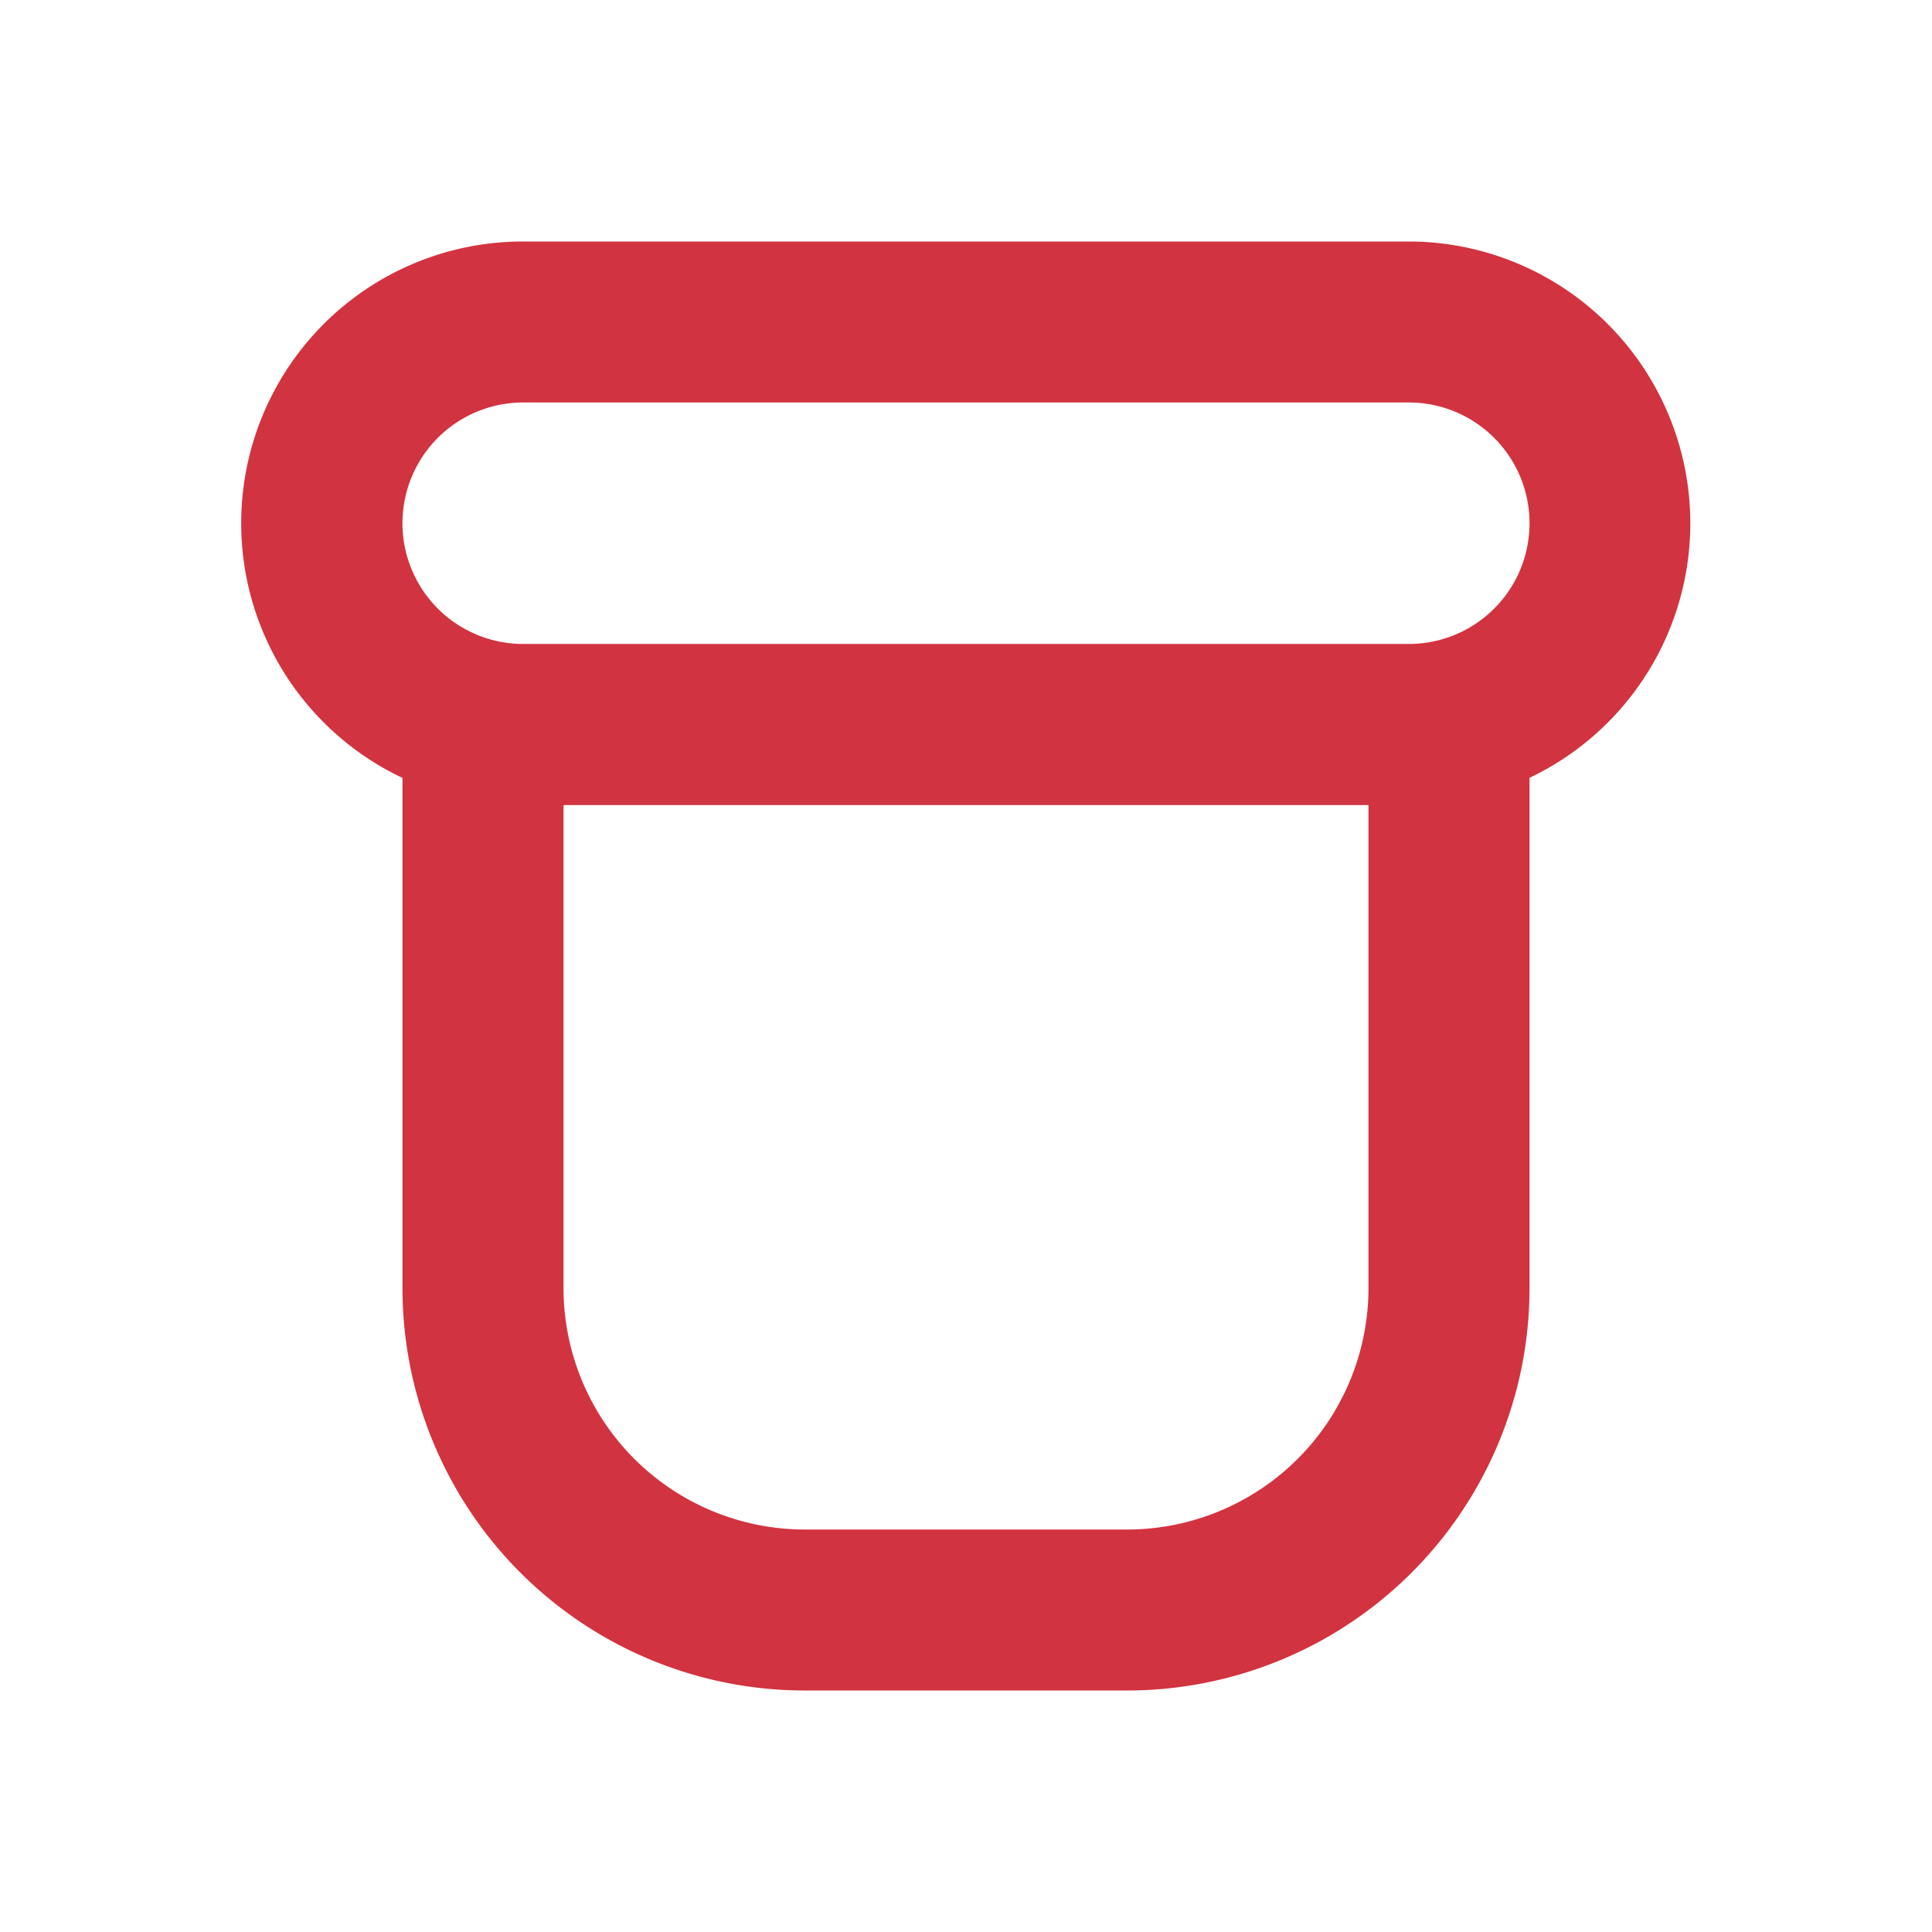 <svg width="22" height="22" viewBox="0 0 22 22" fill="none" xmlns="http://www.w3.org/2000/svg">
    <path fill-rule="evenodd" clip-rule="evenodd" d="M5.958 2.75a3.208 3.208 0 0 0-1.375 6.108v5.809a4.583 4.583 0 0 0 4.584 4.583h3.666a4.583 4.583 0 0 0 4.584-4.583v-5.81a3.209 3.209 0 0 0-1.375-6.107H5.958zm9.625 6.417H6.417v5.5a2.75 2.75 0 0 0 2.75 2.75h3.666a2.75 2.75 0 0 0 2.75-2.75v-5.5zm.459-1.834a1.375 1.375 0 1 0 0-2.75H5.958a1.375 1.375 0 0 0 0 2.75h10.084z" fill="#D23340"/>
</svg>

